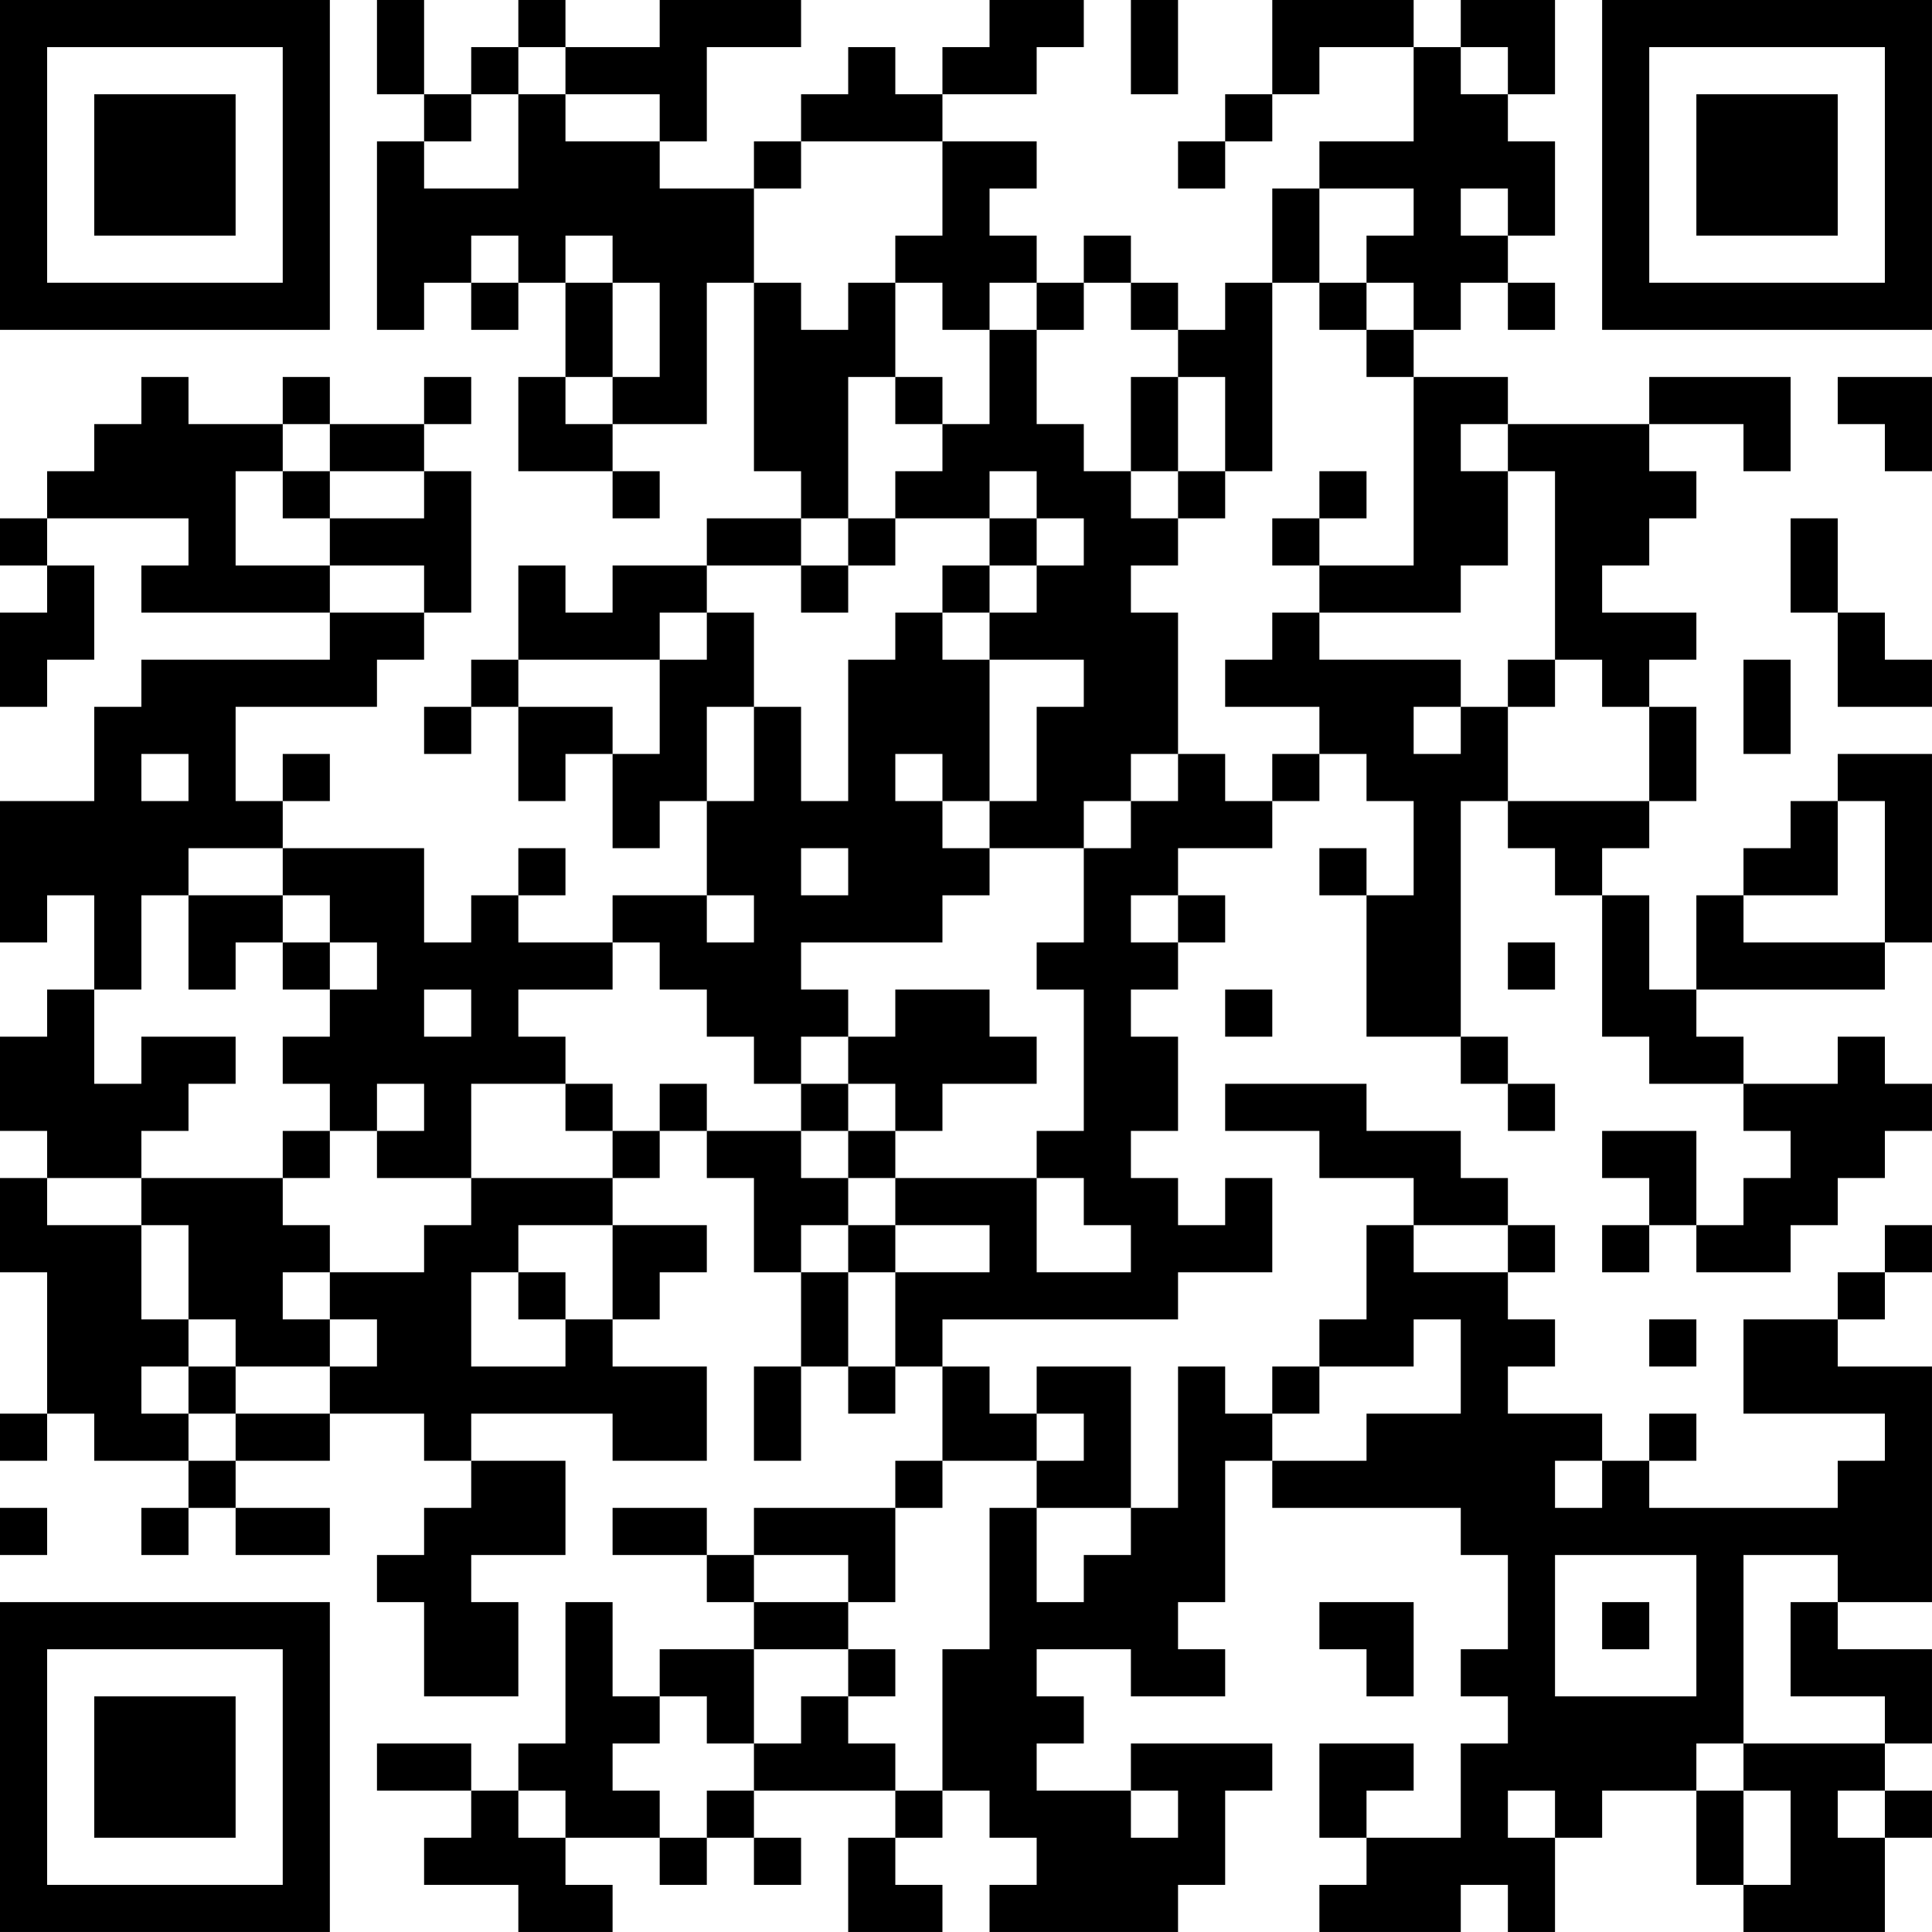 <?xml version="1.0" encoding="UTF-8"?>
<svg xmlns="http://www.w3.org/2000/svg" version="1.1" width="200" height="200" viewBox="0 0 200 200"><rect x="0" y="0" width="200" height="200" fill="#ffffff"/><g transform="scale(4.878)"><g transform="translate(0,0)"><path fill-rule="evenodd" d="M8 0L8 2L9 2L9 3L8 3L8 7L9 7L9 6L10 6L10 7L11 7L11 6L12 6L12 8L11 8L11 10L13 10L13 11L14 11L14 10L13 10L13 9L15 9L15 6L16 6L16 10L17 10L17 11L15 11L15 12L13 12L13 13L12 13L12 12L11 12L11 14L10 14L10 15L9 15L9 16L10 16L10 15L11 15L11 17L12 17L12 16L13 16L13 18L14 18L14 17L15 17L15 19L13 19L13 20L11 20L11 19L12 19L12 18L11 18L11 19L10 19L10 20L9 20L9 18L6 18L6 17L7 17L7 16L6 16L6 17L5 17L5 15L8 15L8 14L9 14L9 13L10 13L10 10L9 10L9 9L10 9L10 8L9 8L9 9L7 9L7 8L6 8L6 9L4 9L4 8L3 8L3 9L2 9L2 10L1 10L1 11L0 11L0 12L1 12L1 13L0 13L0 15L1 15L1 14L2 14L2 12L1 12L1 11L4 11L4 12L3 12L3 13L7 13L7 14L3 14L3 15L2 15L2 17L0 17L0 20L1 20L1 19L2 19L2 21L1 21L1 22L0 22L0 24L1 24L1 25L0 25L0 27L1 27L1 30L0 30L0 31L1 31L1 30L2 30L2 31L4 31L4 32L3 32L3 33L4 33L4 32L5 32L5 33L7 33L7 32L5 32L5 31L7 31L7 30L9 30L9 31L10 31L10 32L9 32L9 33L8 33L8 34L9 34L9 36L11 36L11 34L10 34L10 33L12 33L12 31L10 31L10 30L13 30L13 31L15 31L15 29L13 29L13 28L14 28L14 27L15 27L15 26L13 26L13 25L14 25L14 24L15 24L15 25L16 25L16 27L17 27L17 29L16 29L16 31L17 31L17 29L18 29L18 30L19 30L19 29L20 29L20 31L19 31L19 32L16 32L16 33L15 33L15 32L13 32L13 33L15 33L15 34L16 34L16 35L14 35L14 36L13 36L13 34L12 34L12 37L11 37L11 38L10 38L10 37L8 37L8 38L10 38L10 39L9 39L9 40L11 40L11 41L13 41L13 40L12 40L12 39L14 39L14 40L15 40L15 39L16 39L16 40L17 40L17 39L16 39L16 38L19 38L19 39L18 39L18 41L20 41L20 40L19 40L19 39L20 39L20 38L21 38L21 39L22 39L22 40L21 40L21 41L25 41L25 40L26 40L26 38L27 38L27 37L24 37L24 38L22 38L22 37L23 37L23 36L22 36L22 35L24 35L24 36L26 36L26 35L25 35L25 34L26 34L26 31L27 31L27 32L31 32L31 33L32 33L32 35L31 35L31 36L32 36L32 37L31 37L31 39L29 39L29 38L30 38L30 37L28 37L28 39L29 39L29 40L28 40L28 41L31 41L31 40L32 40L32 41L33 41L33 39L34 39L34 38L36 38L36 40L37 40L37 41L40 41L40 39L41 39L41 38L40 38L40 37L41 37L41 35L39 35L39 34L41 34L41 29L39 29L39 28L40 28L40 27L41 27L41 26L40 26L40 27L39 27L39 28L37 28L37 30L40 30L40 31L39 31L39 32L35 32L35 31L36 31L36 30L35 30L35 31L34 31L34 30L32 30L32 29L33 29L33 28L32 28L32 27L33 27L33 26L32 26L32 25L31 25L31 24L29 24L29 23L26 23L26 24L28 24L28 25L30 25L30 26L29 26L29 28L28 28L28 29L27 29L27 30L26 30L26 29L25 29L25 32L24 32L24 29L22 29L22 30L21 30L21 29L20 29L20 28L25 28L25 27L27 27L27 25L26 25L26 26L25 26L25 25L24 25L24 24L25 24L25 22L24 22L24 21L25 21L25 20L26 20L26 19L25 19L25 18L27 18L27 17L28 17L28 16L29 16L29 17L30 17L30 19L29 19L29 18L28 18L28 19L29 19L29 22L31 22L31 23L32 23L32 24L33 24L33 23L32 23L32 22L31 22L31 17L32 17L32 18L33 18L33 19L34 19L34 22L35 22L35 23L37 23L37 24L38 24L38 25L37 25L37 26L36 26L36 24L34 24L34 25L35 25L35 26L34 26L34 27L35 27L35 26L36 26L36 27L38 27L38 26L39 26L39 25L40 25L40 24L41 24L41 23L40 23L40 22L39 22L39 23L37 23L37 22L36 22L36 21L40 21L40 20L41 20L41 16L39 16L39 17L38 17L38 18L37 18L37 19L36 19L36 21L35 21L35 19L34 19L34 18L35 18L35 17L36 17L36 15L35 15L35 14L36 14L36 13L34 13L34 12L35 12L35 11L36 11L36 10L35 10L35 9L37 9L37 10L38 10L38 8L35 8L35 9L32 9L32 8L30 8L30 7L31 7L31 6L32 6L32 7L33 7L33 6L32 6L32 5L33 5L33 3L32 3L32 2L33 2L33 0L31 0L31 1L30 1L30 0L27 0L27 2L26 2L26 3L25 3L25 4L26 4L26 3L27 3L27 2L28 2L28 1L30 1L30 3L28 3L28 4L27 4L27 6L26 6L26 7L25 7L25 6L24 6L24 5L23 5L23 6L22 6L22 5L21 5L21 4L22 4L22 3L20 3L20 2L22 2L22 1L23 1L23 0L21 0L21 1L20 1L20 2L19 2L19 1L18 1L18 2L17 2L17 3L16 3L16 4L14 4L14 3L15 3L15 1L17 1L17 0L14 0L14 1L12 1L12 0L11 0L11 1L10 1L10 2L9 2L9 0ZM24 0L24 2L25 2L25 0ZM11 1L11 2L10 2L10 3L9 3L9 4L11 4L11 2L12 2L12 3L14 3L14 2L12 2L12 1ZM31 1L31 2L32 2L32 1ZM17 3L17 4L16 4L16 6L17 6L17 7L18 7L18 6L19 6L19 8L18 8L18 11L17 11L17 12L15 12L15 13L14 13L14 14L11 14L11 15L13 15L13 16L14 16L14 14L15 14L15 13L16 13L16 15L15 15L15 17L16 17L16 15L17 15L17 17L18 17L18 14L19 14L19 13L20 13L20 14L21 14L21 17L20 17L20 16L19 16L19 17L20 17L20 18L21 18L21 19L20 19L20 20L17 20L17 21L18 21L18 22L17 22L17 23L16 23L16 22L15 22L15 21L14 21L14 20L13 20L13 21L11 21L11 22L12 22L12 23L10 23L10 25L8 25L8 24L9 24L9 23L8 23L8 24L7 24L7 23L6 23L6 22L7 22L7 21L8 21L8 20L7 20L7 19L6 19L6 18L4 18L4 19L3 19L3 21L2 21L2 23L3 23L3 22L5 22L5 23L4 23L4 24L3 24L3 25L1 25L1 26L3 26L3 28L4 28L4 29L3 29L3 30L4 30L4 31L5 31L5 30L7 30L7 29L8 29L8 28L7 28L7 27L9 27L9 26L10 26L10 25L13 25L13 24L14 24L14 23L15 23L15 24L17 24L17 25L18 25L18 26L17 26L17 27L18 27L18 29L19 29L19 27L21 27L21 26L19 26L19 25L22 25L22 27L24 27L24 26L23 26L23 25L22 25L22 24L23 24L23 21L22 21L22 20L23 20L23 18L24 18L24 17L25 17L25 16L26 16L26 17L27 17L27 16L28 16L28 15L26 15L26 14L27 14L27 13L28 13L28 14L31 14L31 15L30 15L30 16L31 16L31 15L32 15L32 17L35 17L35 15L34 15L34 14L33 14L33 10L32 10L32 9L31 9L31 10L32 10L32 12L31 12L31 13L28 13L28 12L30 12L30 8L29 8L29 7L30 7L30 6L29 6L29 5L30 5L30 4L28 4L28 6L27 6L27 10L26 10L26 8L25 8L25 7L24 7L24 6L23 6L23 7L22 7L22 6L21 6L21 7L20 7L20 6L19 6L19 5L20 5L20 3ZM31 4L31 5L32 5L32 4ZM10 5L10 6L11 6L11 5ZM12 5L12 6L13 6L13 8L12 8L12 9L13 9L13 8L14 8L14 6L13 6L13 5ZM28 6L28 7L29 7L29 6ZM21 7L21 9L20 9L20 8L19 8L19 9L20 9L20 10L19 10L19 11L18 11L18 12L17 12L17 13L18 13L18 12L19 12L19 11L21 11L21 12L20 12L20 13L21 13L21 14L23 14L23 15L22 15L22 17L21 17L21 18L23 18L23 17L24 17L24 16L25 16L25 13L24 13L24 12L25 12L25 11L26 11L26 10L25 10L25 8L24 8L24 10L23 10L23 9L22 9L22 7ZM39 8L39 9L40 9L40 10L41 10L41 8ZM6 9L6 10L5 10L5 12L7 12L7 13L9 13L9 12L7 12L7 11L9 11L9 10L7 10L7 9ZM6 10L6 11L7 11L7 10ZM21 10L21 11L22 11L22 12L21 12L21 13L22 13L22 12L23 12L23 11L22 11L22 10ZM24 10L24 11L25 11L25 10ZM28 10L28 11L27 11L27 12L28 12L28 11L29 11L29 10ZM38 11L38 13L39 13L39 15L41 15L41 14L40 14L40 13L39 13L39 11ZM32 14L32 15L33 15L33 14ZM37 14L37 16L38 16L38 14ZM3 16L3 17L4 17L4 16ZM39 17L39 19L37 19L37 20L40 20L40 17ZM17 18L17 19L18 19L18 18ZM4 19L4 21L5 21L5 20L6 20L6 21L7 21L7 20L6 20L6 19ZM15 19L15 20L16 20L16 19ZM24 19L24 20L25 20L25 19ZM32 20L32 21L33 21L33 20ZM9 21L9 22L10 22L10 21ZM19 21L19 22L18 22L18 23L17 23L17 24L18 24L18 25L19 25L19 24L20 24L20 23L22 23L22 22L21 22L21 21ZM26 21L26 22L27 22L27 21ZM12 23L12 24L13 24L13 23ZM18 23L18 24L19 24L19 23ZM6 24L6 25L3 25L3 26L4 26L4 28L5 28L5 29L4 29L4 30L5 30L5 29L7 29L7 28L6 28L6 27L7 27L7 26L6 26L6 25L7 25L7 24ZM11 26L11 27L10 27L10 29L12 29L12 28L13 28L13 26ZM18 26L18 27L19 27L19 26ZM30 26L30 27L32 27L32 26ZM11 27L11 28L12 28L12 27ZM30 28L30 29L28 29L28 30L27 30L27 31L29 31L29 30L31 30L31 28ZM35 28L35 29L36 29L36 28ZM22 30L22 31L20 31L20 32L19 32L19 34L18 34L18 33L16 33L16 34L18 34L18 35L16 35L16 37L15 37L15 36L14 36L14 37L13 37L13 38L14 38L14 39L15 39L15 38L16 38L16 37L17 37L17 36L18 36L18 37L19 37L19 38L20 38L20 35L21 35L21 32L22 32L22 34L23 34L23 33L24 33L24 32L22 32L22 31L23 31L23 30ZM33 31L33 32L34 32L34 31ZM0 32L0 33L1 33L1 32ZM33 33L33 36L36 36L36 33ZM37 33L37 37L36 37L36 38L37 38L37 40L38 40L38 38L37 38L37 37L40 37L40 36L38 36L38 34L39 34L39 33ZM28 34L28 35L29 35L29 36L30 36L30 34ZM34 34L34 35L35 35L35 34ZM18 35L18 36L19 36L19 35ZM11 38L11 39L12 39L12 38ZM24 38L24 39L25 39L25 38ZM32 38L32 39L33 39L33 38ZM39 38L39 39L40 39L40 38ZM0 0L0 7L7 7L7 0ZM1 1L1 6L6 6L6 1ZM2 2L2 5L5 5L5 2ZM34 0L34 7L41 7L41 0ZM35 1L35 6L40 6L40 1ZM36 2L36 5L39 5L39 2ZM0 34L0 41L7 41L7 34ZM1 35L1 40L6 40L6 35ZM2 36L2 39L5 39L5 36Z" fill="#000000"/></g></g></svg>
